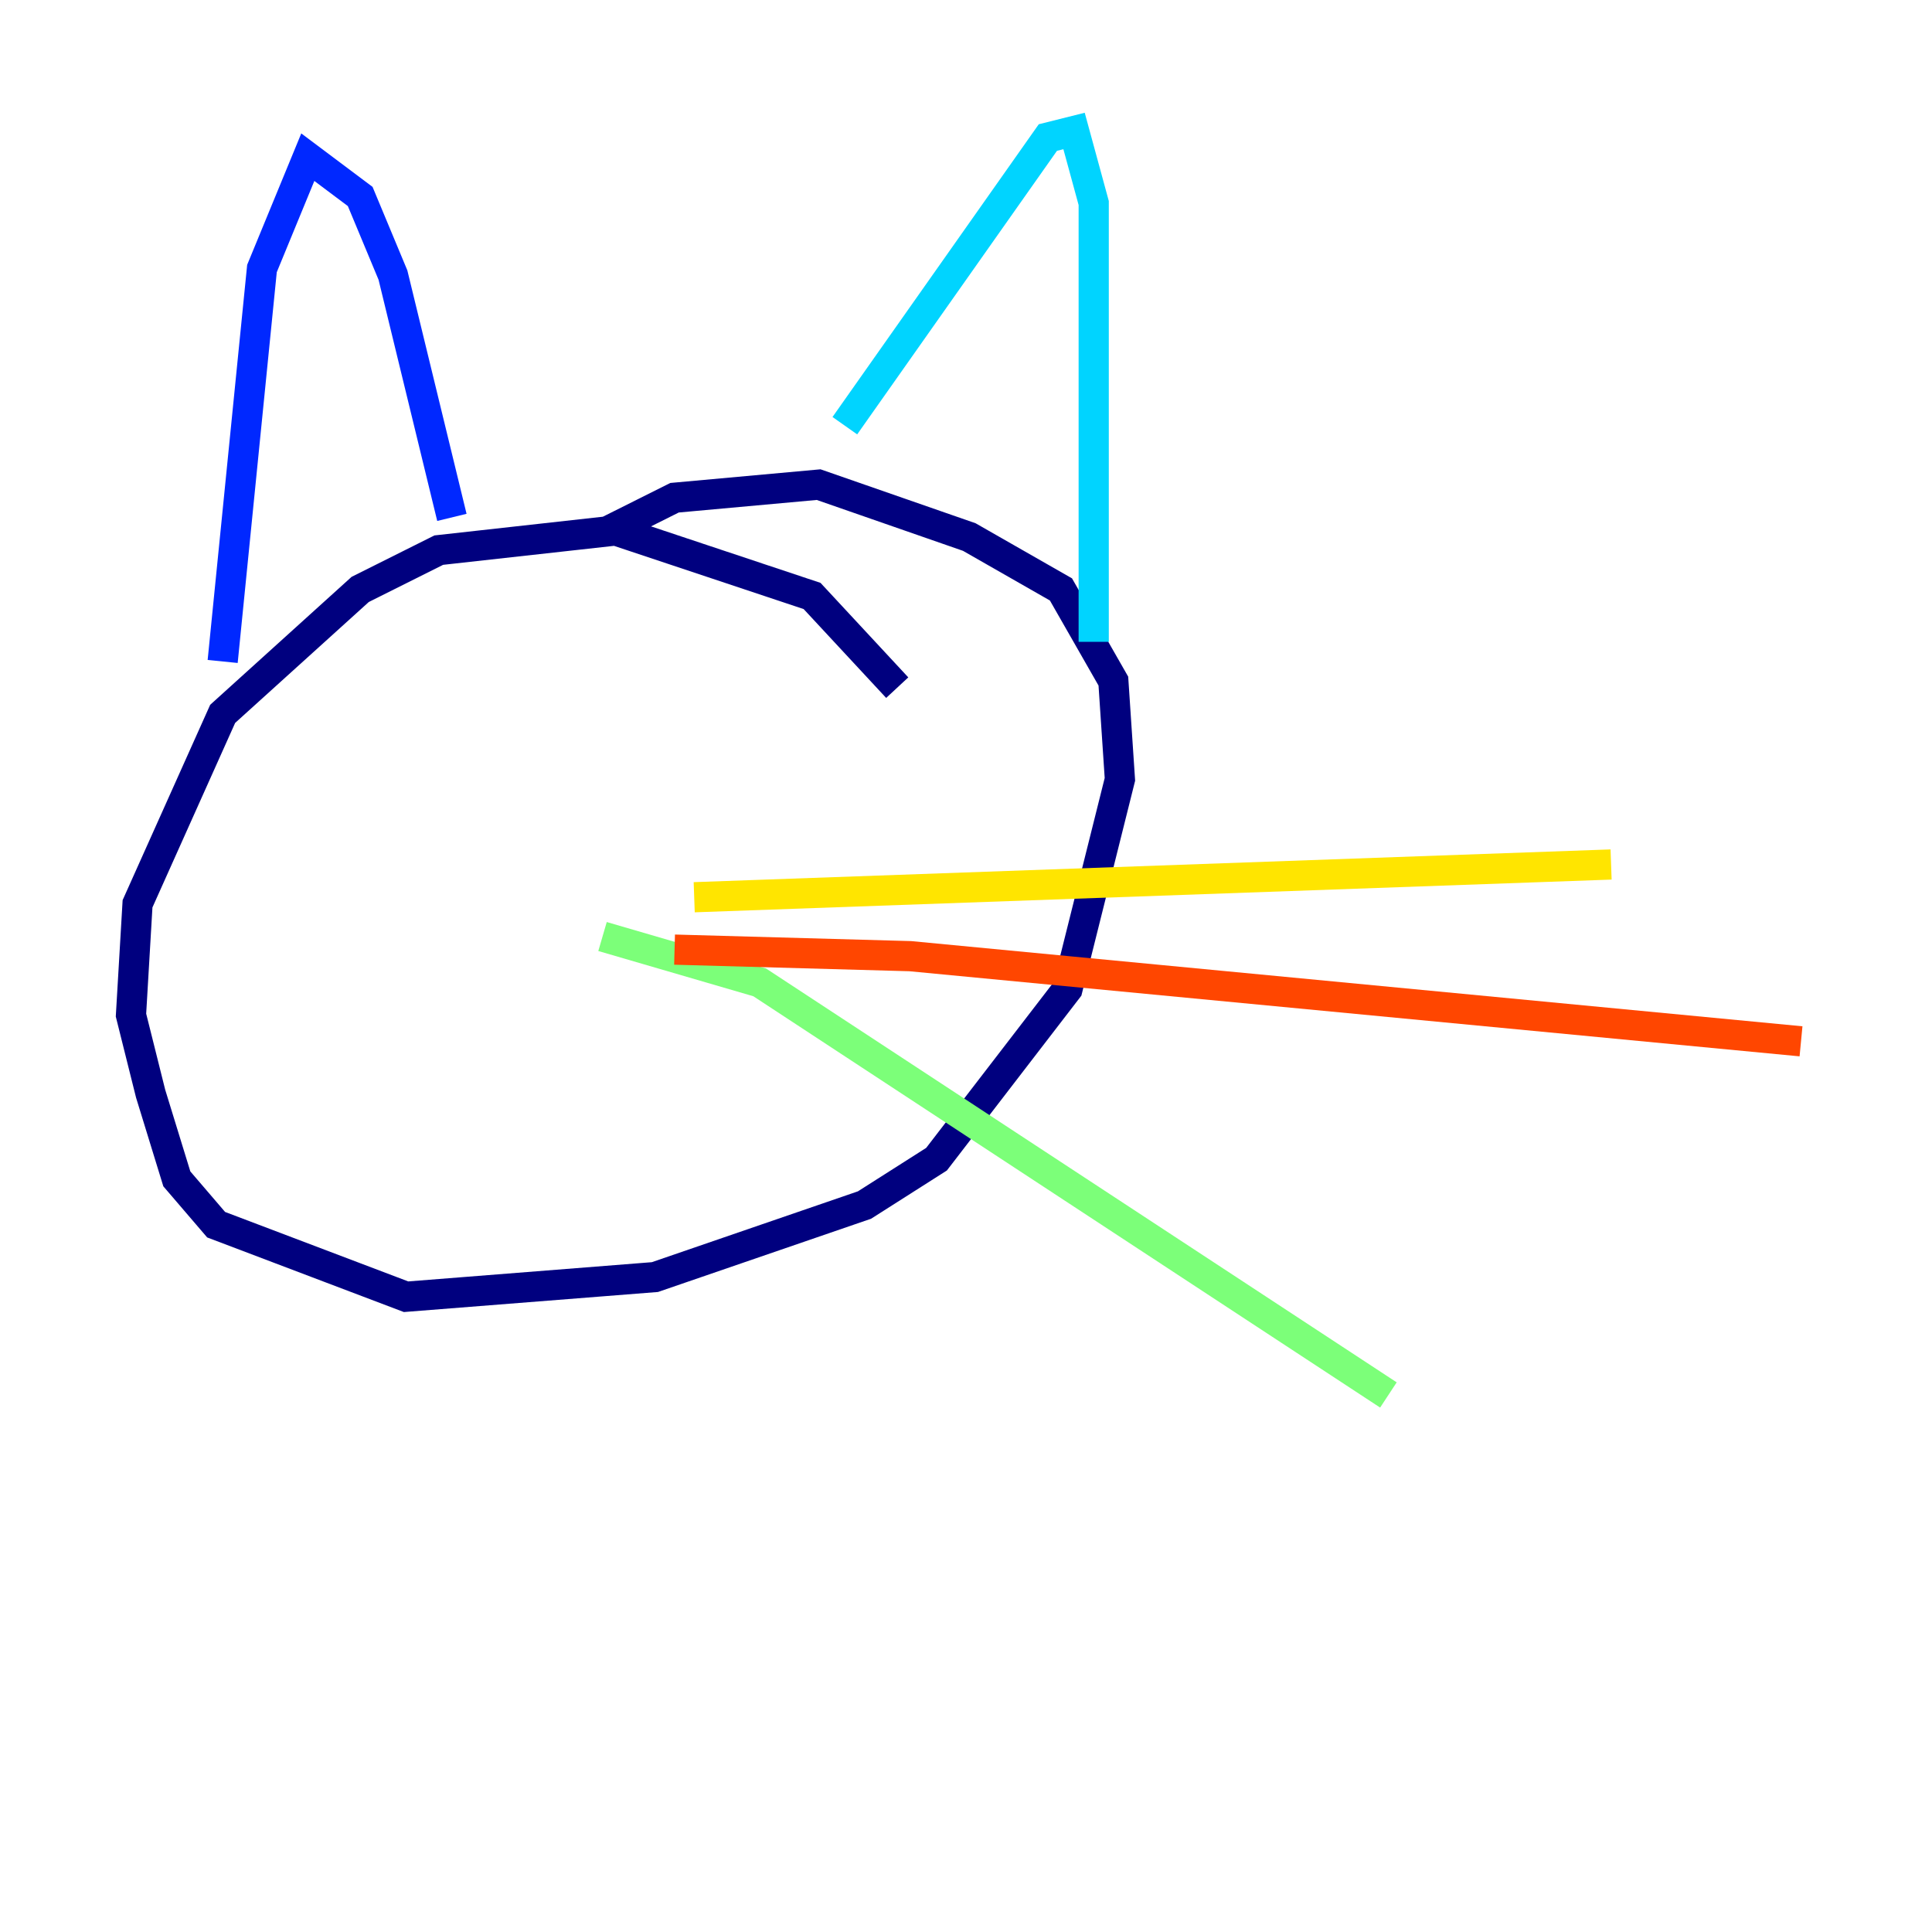 <?xml version="1.0" encoding="utf-8" ?>
<svg baseProfile="tiny" height="128" version="1.2" viewBox="0,0,128,128" width="128" xmlns="http://www.w3.org/2000/svg" xmlns:ev="http://www.w3.org/2001/xml-events" xmlns:xlink="http://www.w3.org/1999/xlink"><defs /><polyline fill="none" points="59.444,45.559 53.803,39.485 40.786,35.146 29.071,36.447 23.864,39.051 14.752,47.295 9.112,59.878 8.678,67.254 9.98,72.461 11.715,78.102 14.319,81.139 26.902,85.912 43.39,84.61 57.275,79.837 62.047,76.8 70.725,65.519 74.197,51.634 73.763,45.125 70.291,39.051 64.217,35.58 54.237,32.108 44.691,32.976 40.352,35.146" stroke="#00007f" stroke-width="2" /><polyline fill="none" points="29.939,34.278 26.034,18.224 23.864,13.017 20.393,10.414 17.356,17.79 14.752,43.824" stroke="#0028ff" stroke-width="2" /><polyline fill="none" points="55.973,28.203 69.424,9.112 71.159,8.678 72.461,13.451 72.461,42.522" stroke="#00d4ff" stroke-width="2" /><polyline fill="none" points="39.919,62.047 50.332,65.085 91.986,92.42" stroke="#7cff79" stroke-width="2" /><polyline fill="none" points="45.993,59.444 106.739,57.275" stroke="#ffe500" stroke-width="2" /><polyline fill="none" points="44.691,62.915 60.312,63.349 119.322,68.99" stroke="#ff4600" stroke-width="2" /><polyline fill="none" points="41.654,64.651 41.654,64.651" stroke="#7f0000" stroke-width="2" /></svg>